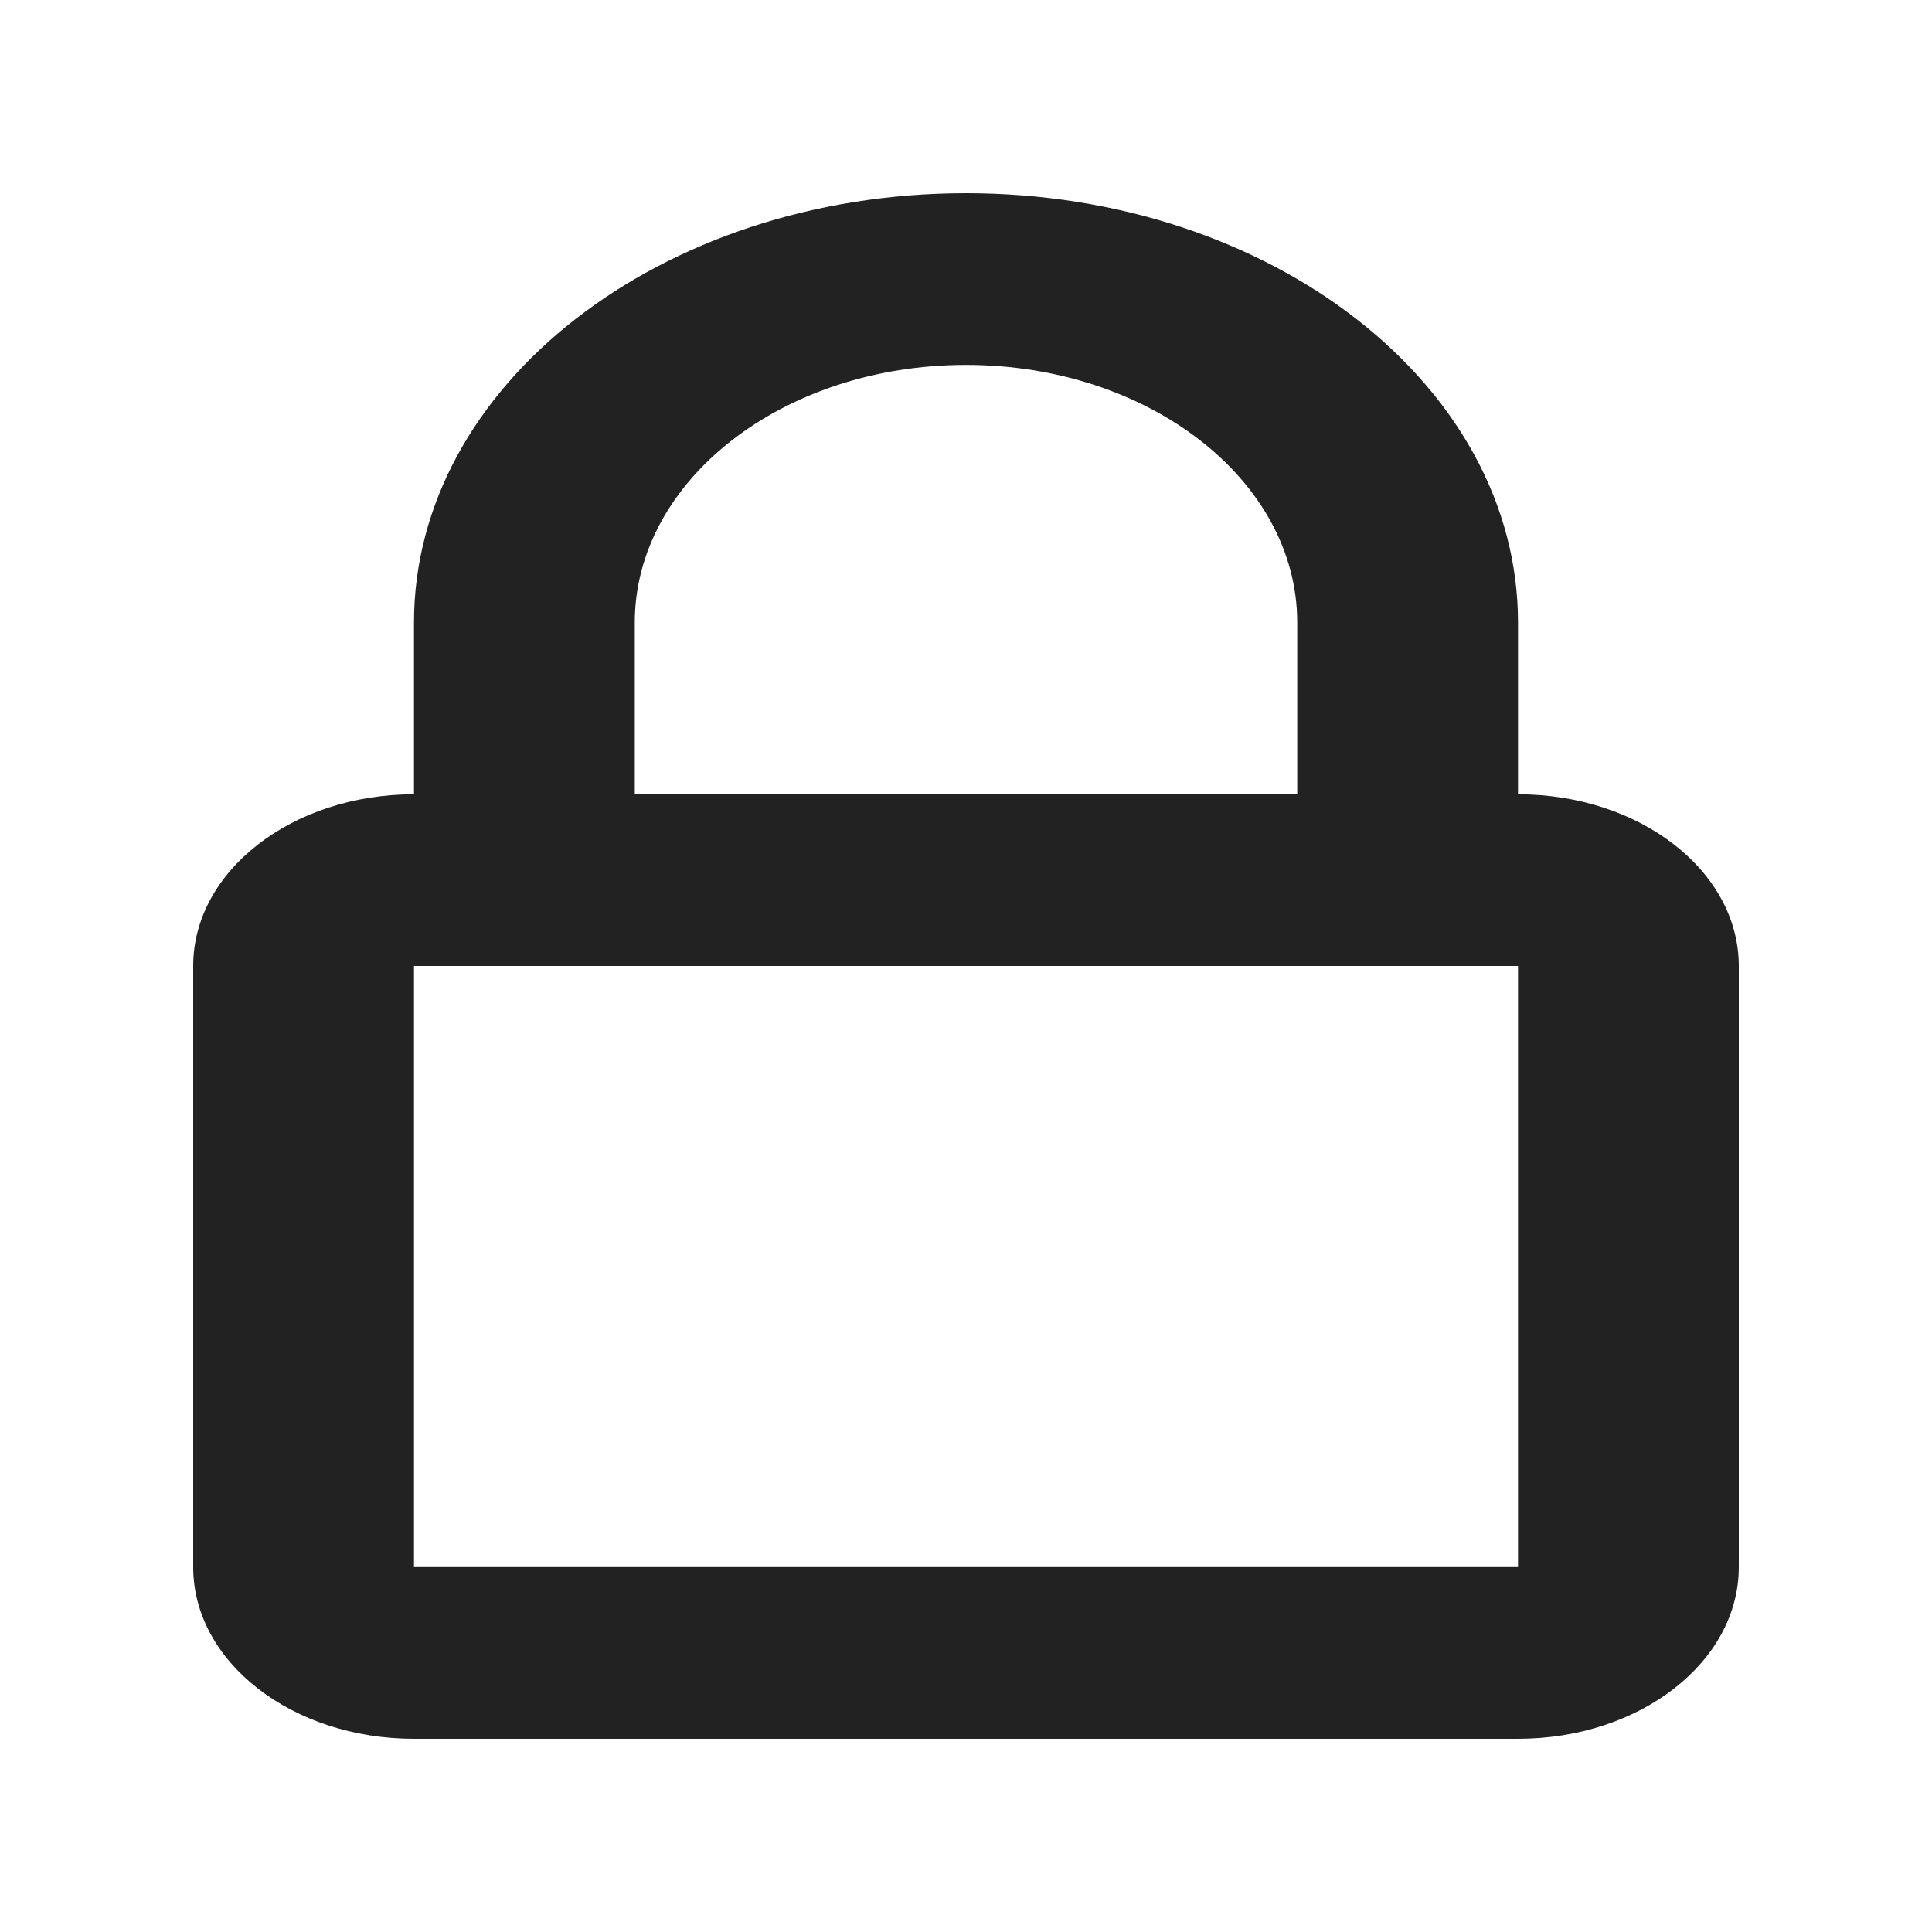 <svg width="25" height="25" viewBox="0 0 25 25" fill="none" xmlns="http://www.w3.org/2000/svg">
<path fill-rule="evenodd" clip-rule="evenodd" d="M8.214 8.056C8.214 6.215 10.133 4.722 12.5 4.722C14.867 4.722 16.786 6.215 16.786 8.056V10.278H8.214V8.056ZM5.357 10.278V8.056C5.357 4.987 8.555 2.5 12.5 2.5C16.445 2.5 19.643 4.987 19.643 8.056V10.278C21.221 10.278 22.5 11.273 22.5 12.5V20.278C22.5 21.505 21.221 22.5 19.643 22.5H5.357C3.779 22.5 2.5 21.505 2.5 20.278V12.5C2.5 11.273 3.779 10.278 5.357 10.278ZM5.357 20.278V12.5H19.643V20.278H5.357Z" fill="#222222"/>
</svg>
